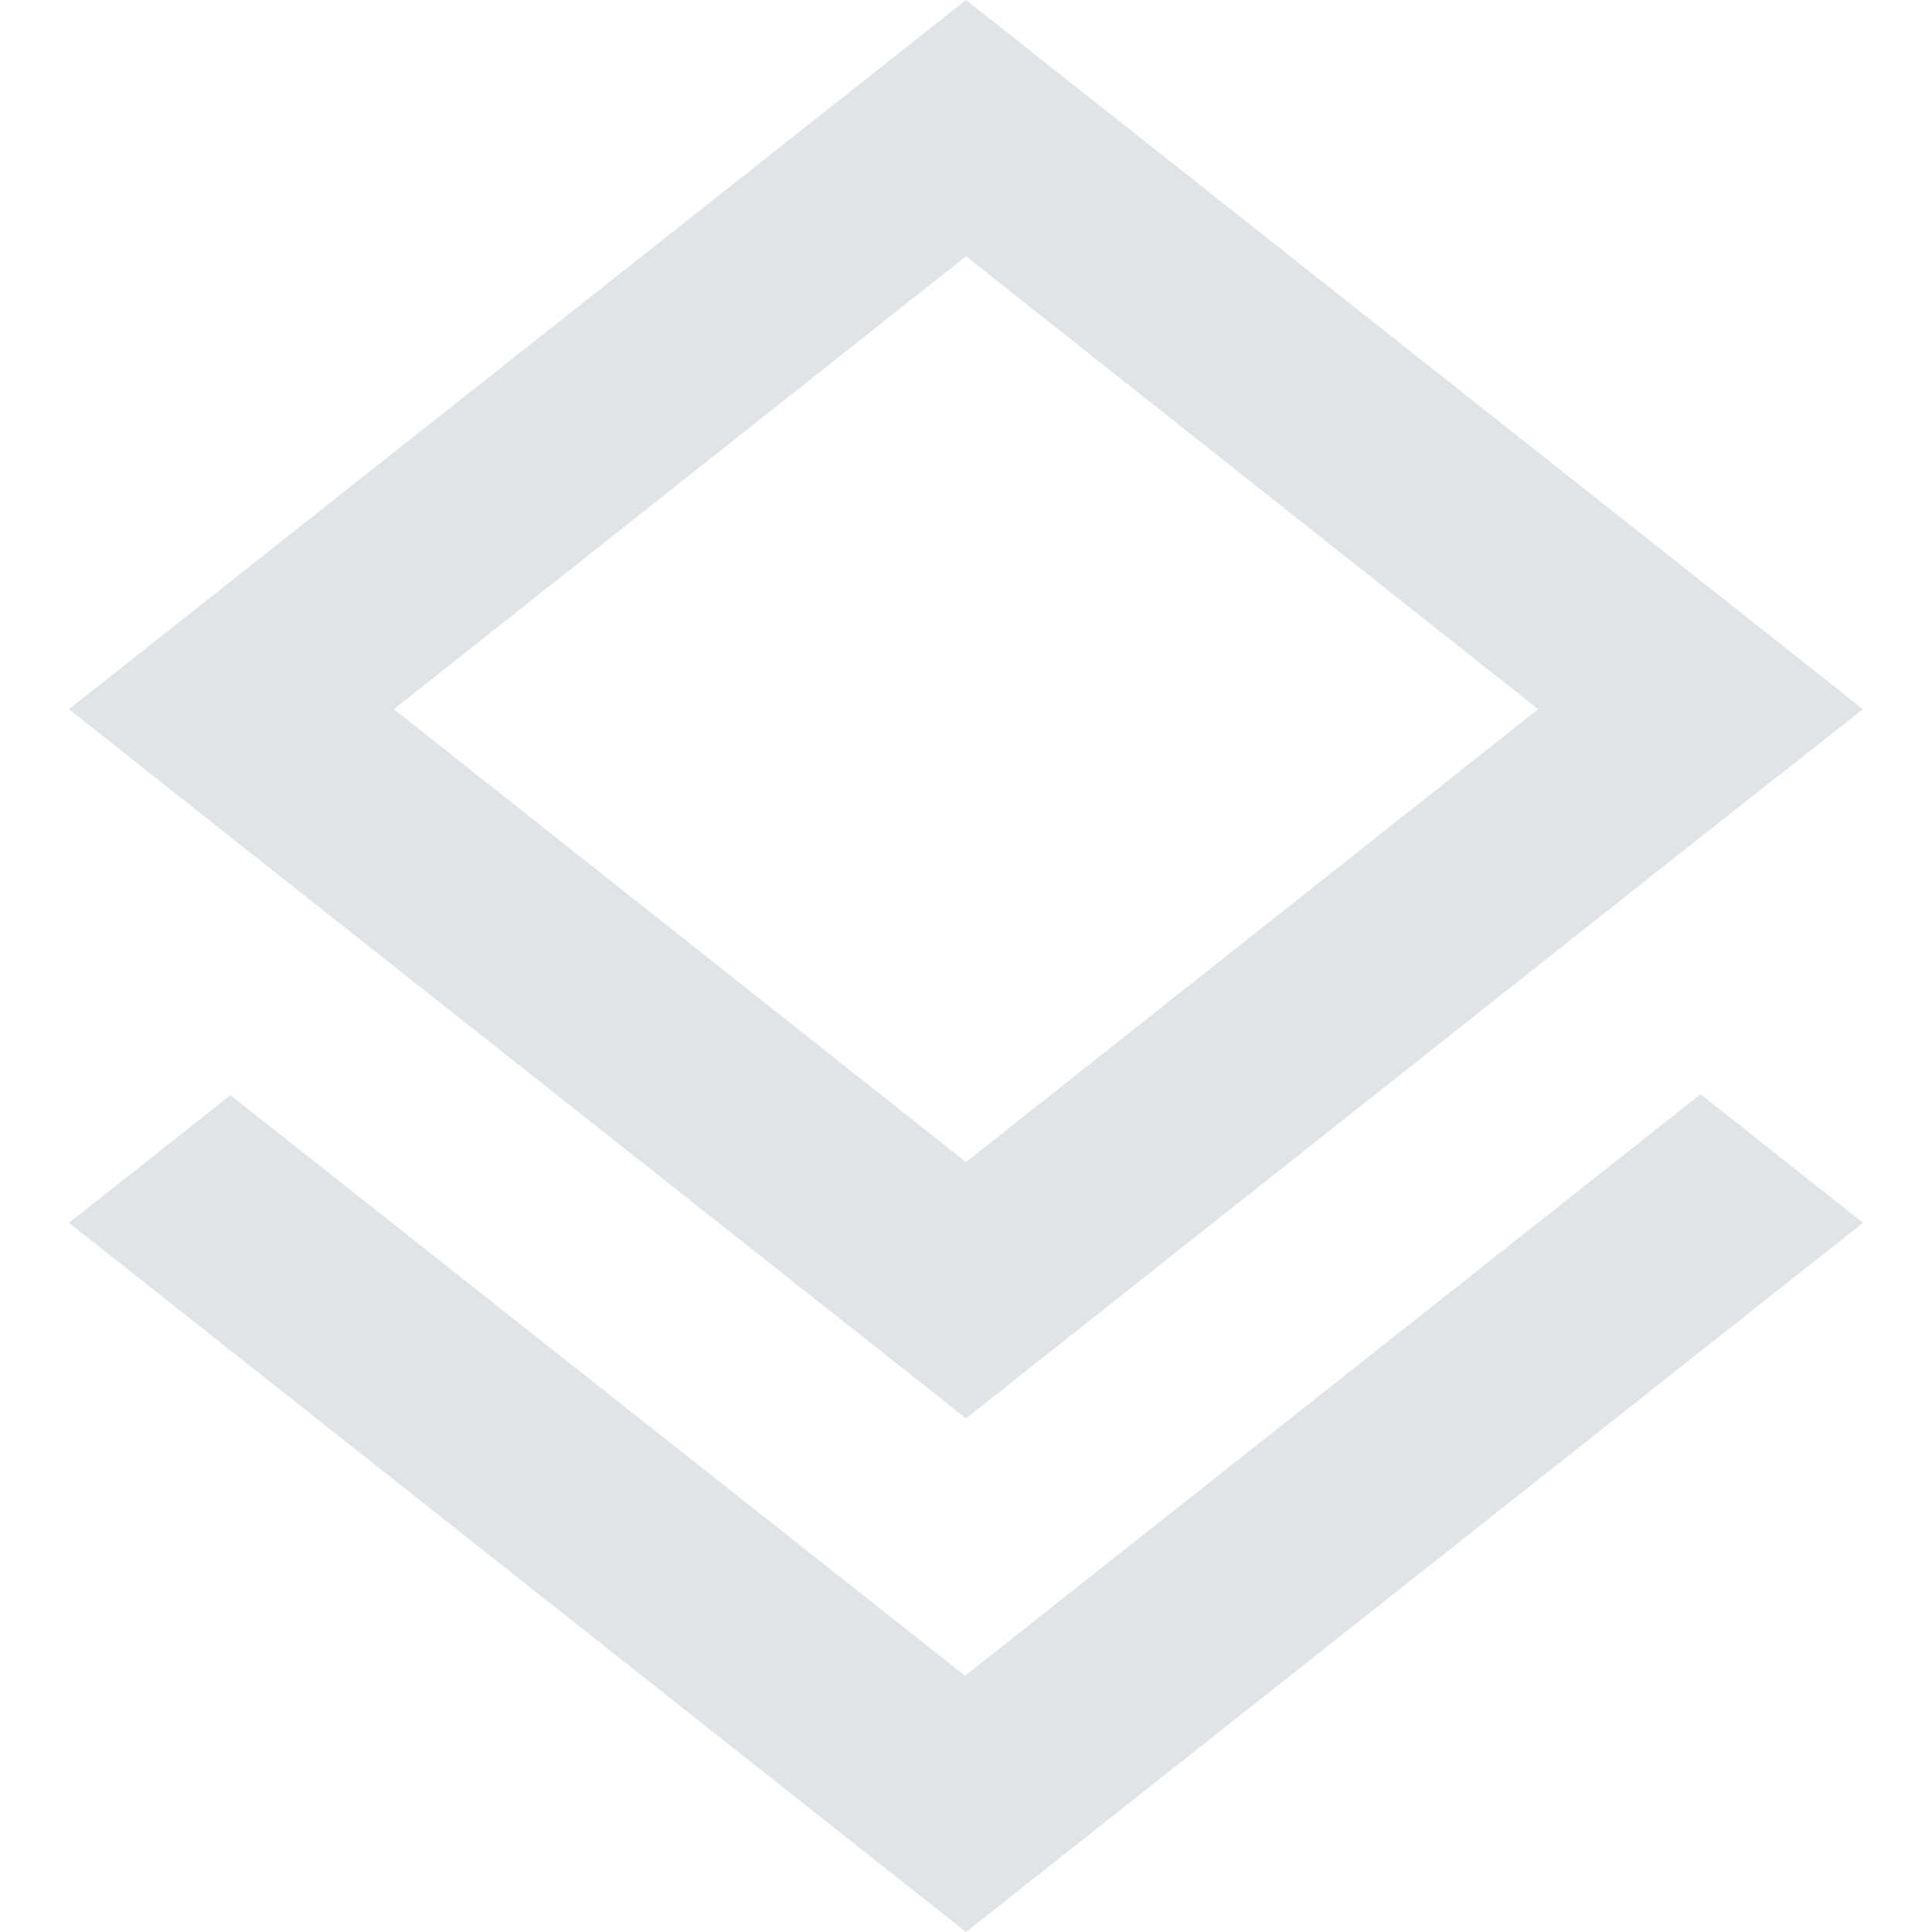 <?xml version="1.0" encoding="UTF-8"?>
<svg width="14px" height="14px" viewBox="0 0 14 14" version="1.1" xmlns="http://www.w3.org/2000/svg" xmlns:xlink="http://www.w3.org/1999/xlink">
    <!-- Generator: Sketch 52.1 (67048) - http://www.bohemiancoding.com/sketch -->
    <title>Shape</title>
    <desc>Created with Sketch.</desc>
    <g id="Symbols" stroke="none" stroke-width="1" fill="none" fill-rule="evenodd">
        <g id="Menu-/-Icon-/-面" transform="translate(-1, -1)" fill="#E0E3E8" fill-rule="nonzero">
            <path d="M7.993,13.143 L2.67,8.936 L1.5,9.861 L8,15 L14.5,9.861 L13.323,8.929 L7.993,13.143 Z M8,11.278 L13.316,7.071 L14.5,6.139 L8,1 L1.5,6.139 L2.677,7.071 L8,11.278 Z M8,2.857 L12.146,6.139 L8,9.421 L3.854,6.139 L8,2.857 Z" id="Shape"></path>
        </g>
    </g>
</svg>